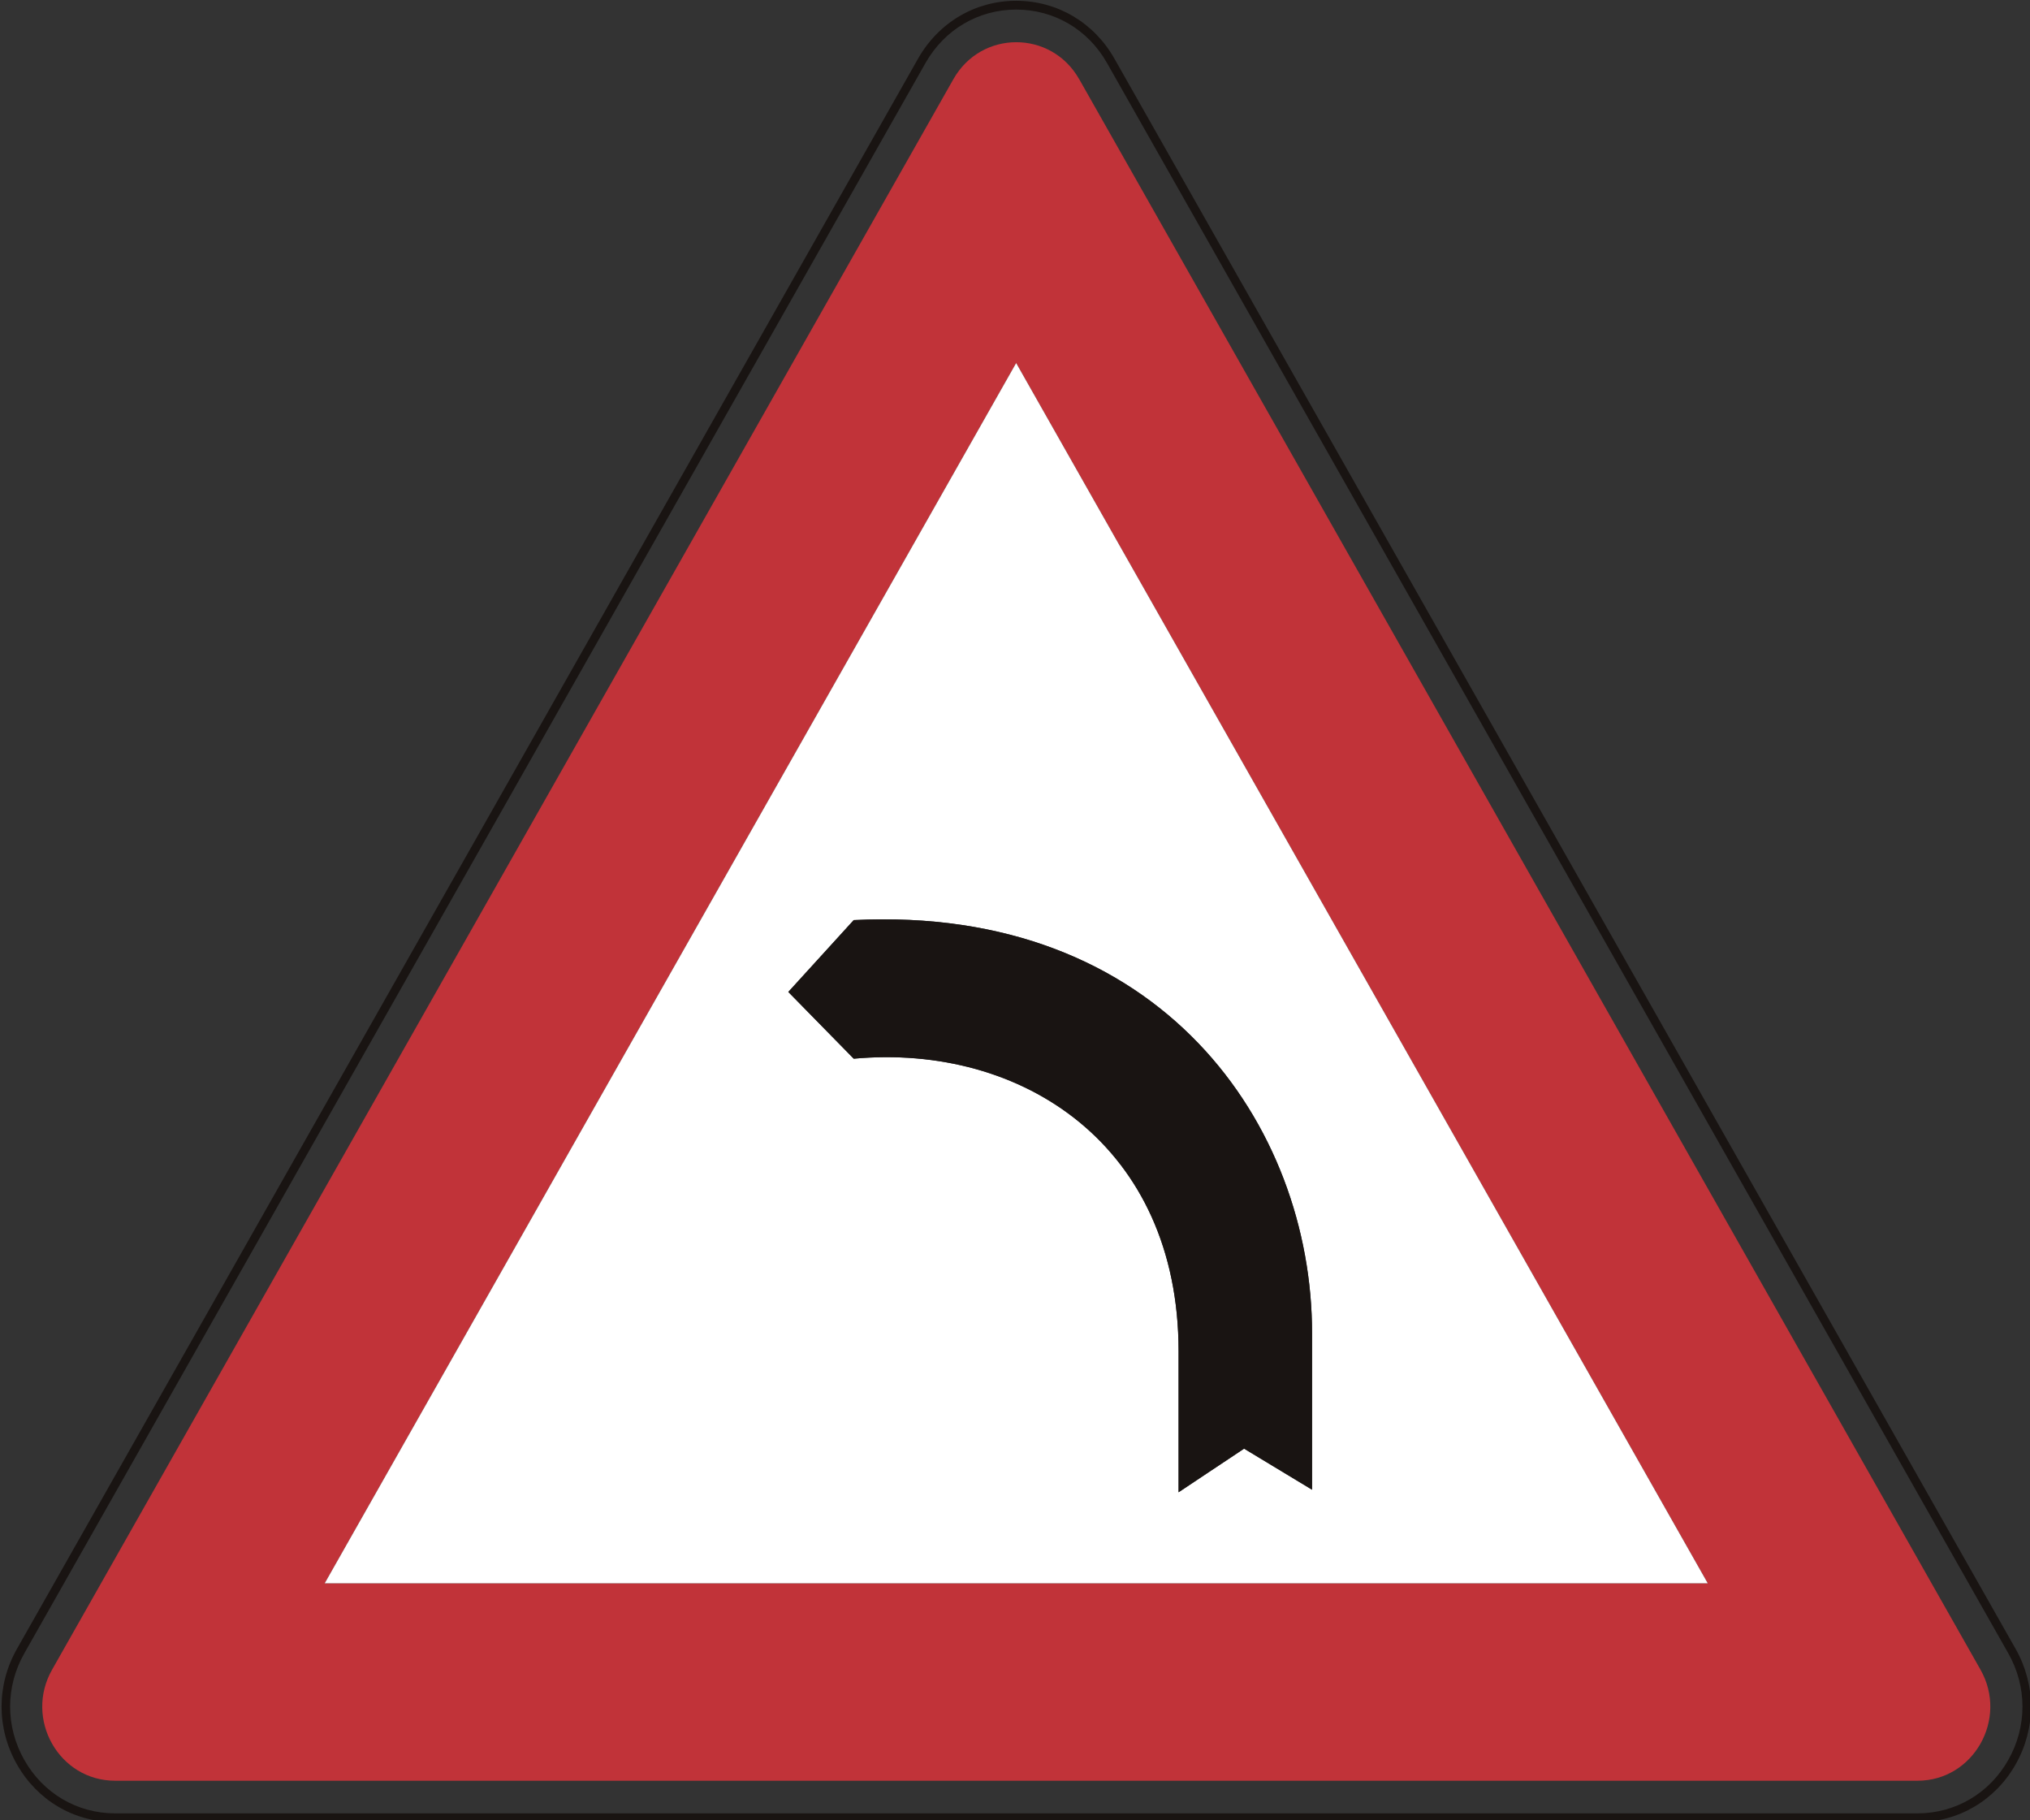 <?xml version="1.0" encoding="UTF-8" standalone="no"?>
<!-- Created with Inkscape (http://www.inkscape.org/) -->

<svg
   xmlns:dc="http://purl.org/dc/elements/1.1/"
   xmlns:cc="http://creativecommons.org/ns#"
   xmlns:rdf="http://www.w3.org/1999/02/22-rdf-syntax-ns#"
   xmlns:svg="http://www.w3.org/2000/svg"
   xmlns="http://www.w3.org/2000/svg"
   xmlns:sodipodi="http://sodipodi.sourceforge.net/DTD/sodipodi-0.dtd"
   xmlns:inkscape="http://www.inkscape.org/namespaces/inkscape"
   id="svg2993"
   version="1.1"
   preserveAspectRatio="xMinYMin meet"
   viewBox="0 0 145 130"
   inkscape:version="0.48.3.1 r9886"
   sodipodi:docname="cod_1.svg"
   width="100%"
   height="100%">
  <rect x="0" y="0" width="145" height="130" fill="#333333" stroke="none"/>
  <defs
     id="defs2995" />
  <sodipodi:namedview
     id="base"
     pagecolor="#ffffff"
     bordercolor="#666666"
     borderopacity="1.0"
     inkscape:pageopacity="0.0"
     inkscape:pageshadow="2"
     inkscape:zoom="1.375"
     inkscape:cx="294.61611"
     inkscape:cy="-36.314406"
     inkscape:current-layer="layer1"
     showgrid="true"
     inkscape:document-units="px"
     inkscape:grid-bbox="true"
     inkscape:window-width="1366"
     inkscape:window-height="692"
     inkscape:window-x="0"
     inkscape:window-y="24"
     inkscape:window-maximized="1" />
  <g
     id="layer1"
     inkscape:label="Layer 1"
     inkscape:groupmode="layer"
     transform="translate(0,66)">
    <path
       inkscape:connector-curvature="0"
       d="m 143.449,59.691 c -1.351,2.387 -3.779,3.812 -6.481,3.812 l -128.753,0 c -2.706,0 -5.126,-1.425 -6.478,-3.812 -1.351,-2.383 -1.351,-5.233 0,-7.616 l 40.811,-72.013 23.566,-41.573 c 1.355,-2.383 3.775,-3.805 6.471,-3.805 2.706,0 5.13,1.421 6.481,3.805 L 143.449,52.074 c 1.351,2.383 1.351,5.233 0,7.616 z M 79.598,-61.819 c -1.466,-2.58 -4.083,-4.125 -7.014,-4.125 -2.921,0 -5.534,1.545 -7.003,4.122 L 42.022,-20.249 1.208,51.761 c -1.462,2.58 -1.462,5.663 0,8.243 1.459,2.576 4.083,4.122 7.007,4.122 l 128.753,0 c 2.924,0 5.545,-1.545 7.007,-4.122 1.462,-2.58 1.462,-5.663 0,-8.243 L 79.598,-61.819"
       style="fill:#191412;fill-opacity:1;fill-rule:nonzero;stroke:none"
       id="path778" />
    <path
       inkscape:connector-curvature="0"
       d="m 23.197,47.071 49.387,-87.144 49.398,87.144 -98.785,0 z M 77.085,-60.343 c -1.995,-3.524 -6.996,-3.524 -8.987,0 -21.46,37.856 -42.92,75.72 -64.376,113.583 -2.002,3.524 0.497,7.933 4.494,7.933 l 128.753,0 c 3.993,0 6.492,-4.41 4.494,-7.933 -21.46,-37.863 -42.92,-75.727 -64.376,-113.583"
       style="fill:#c13339;fill-opacity:1;fill-rule:nonzero;stroke:none"
       id="path780" />
    <path
       inkscape:connector-curvature="0"
       d="m 93.718,29.214 0,11.177 -4.855,-2.934 -4.68,3.116 0,-10.076 C 84.184,15.836 73.031,8.508 60.98,9.608 L 56.307,4.841 60.98,-0.29 C 82.926,-1.386 93.718,14.371 93.718,29.214 z m -70.522,17.857 98.785,0 -49.398,-87.144 -49.387,87.144"
       style="fill:#ffffff;fill-opacity:1;fill-rule:nonzero;stroke:none"
       id="path782" />
    <path
       inkscape:connector-curvature="0"
       d="M 60.98,-0.29 56.307,4.841 60.98,9.608 C 73.031,8.508 84.184,15.836 84.184,30.497 l 0,10.076 4.68,-3.116 4.855,2.934 0,-11.177 c 0,-14.843 -10.793,-30.601 -32.739,-29.504"
       style="fill:#191412;fill-opacity:1;fill-rule:nonzero;stroke:none"
       id="path784" />
  </g>
</svg>

